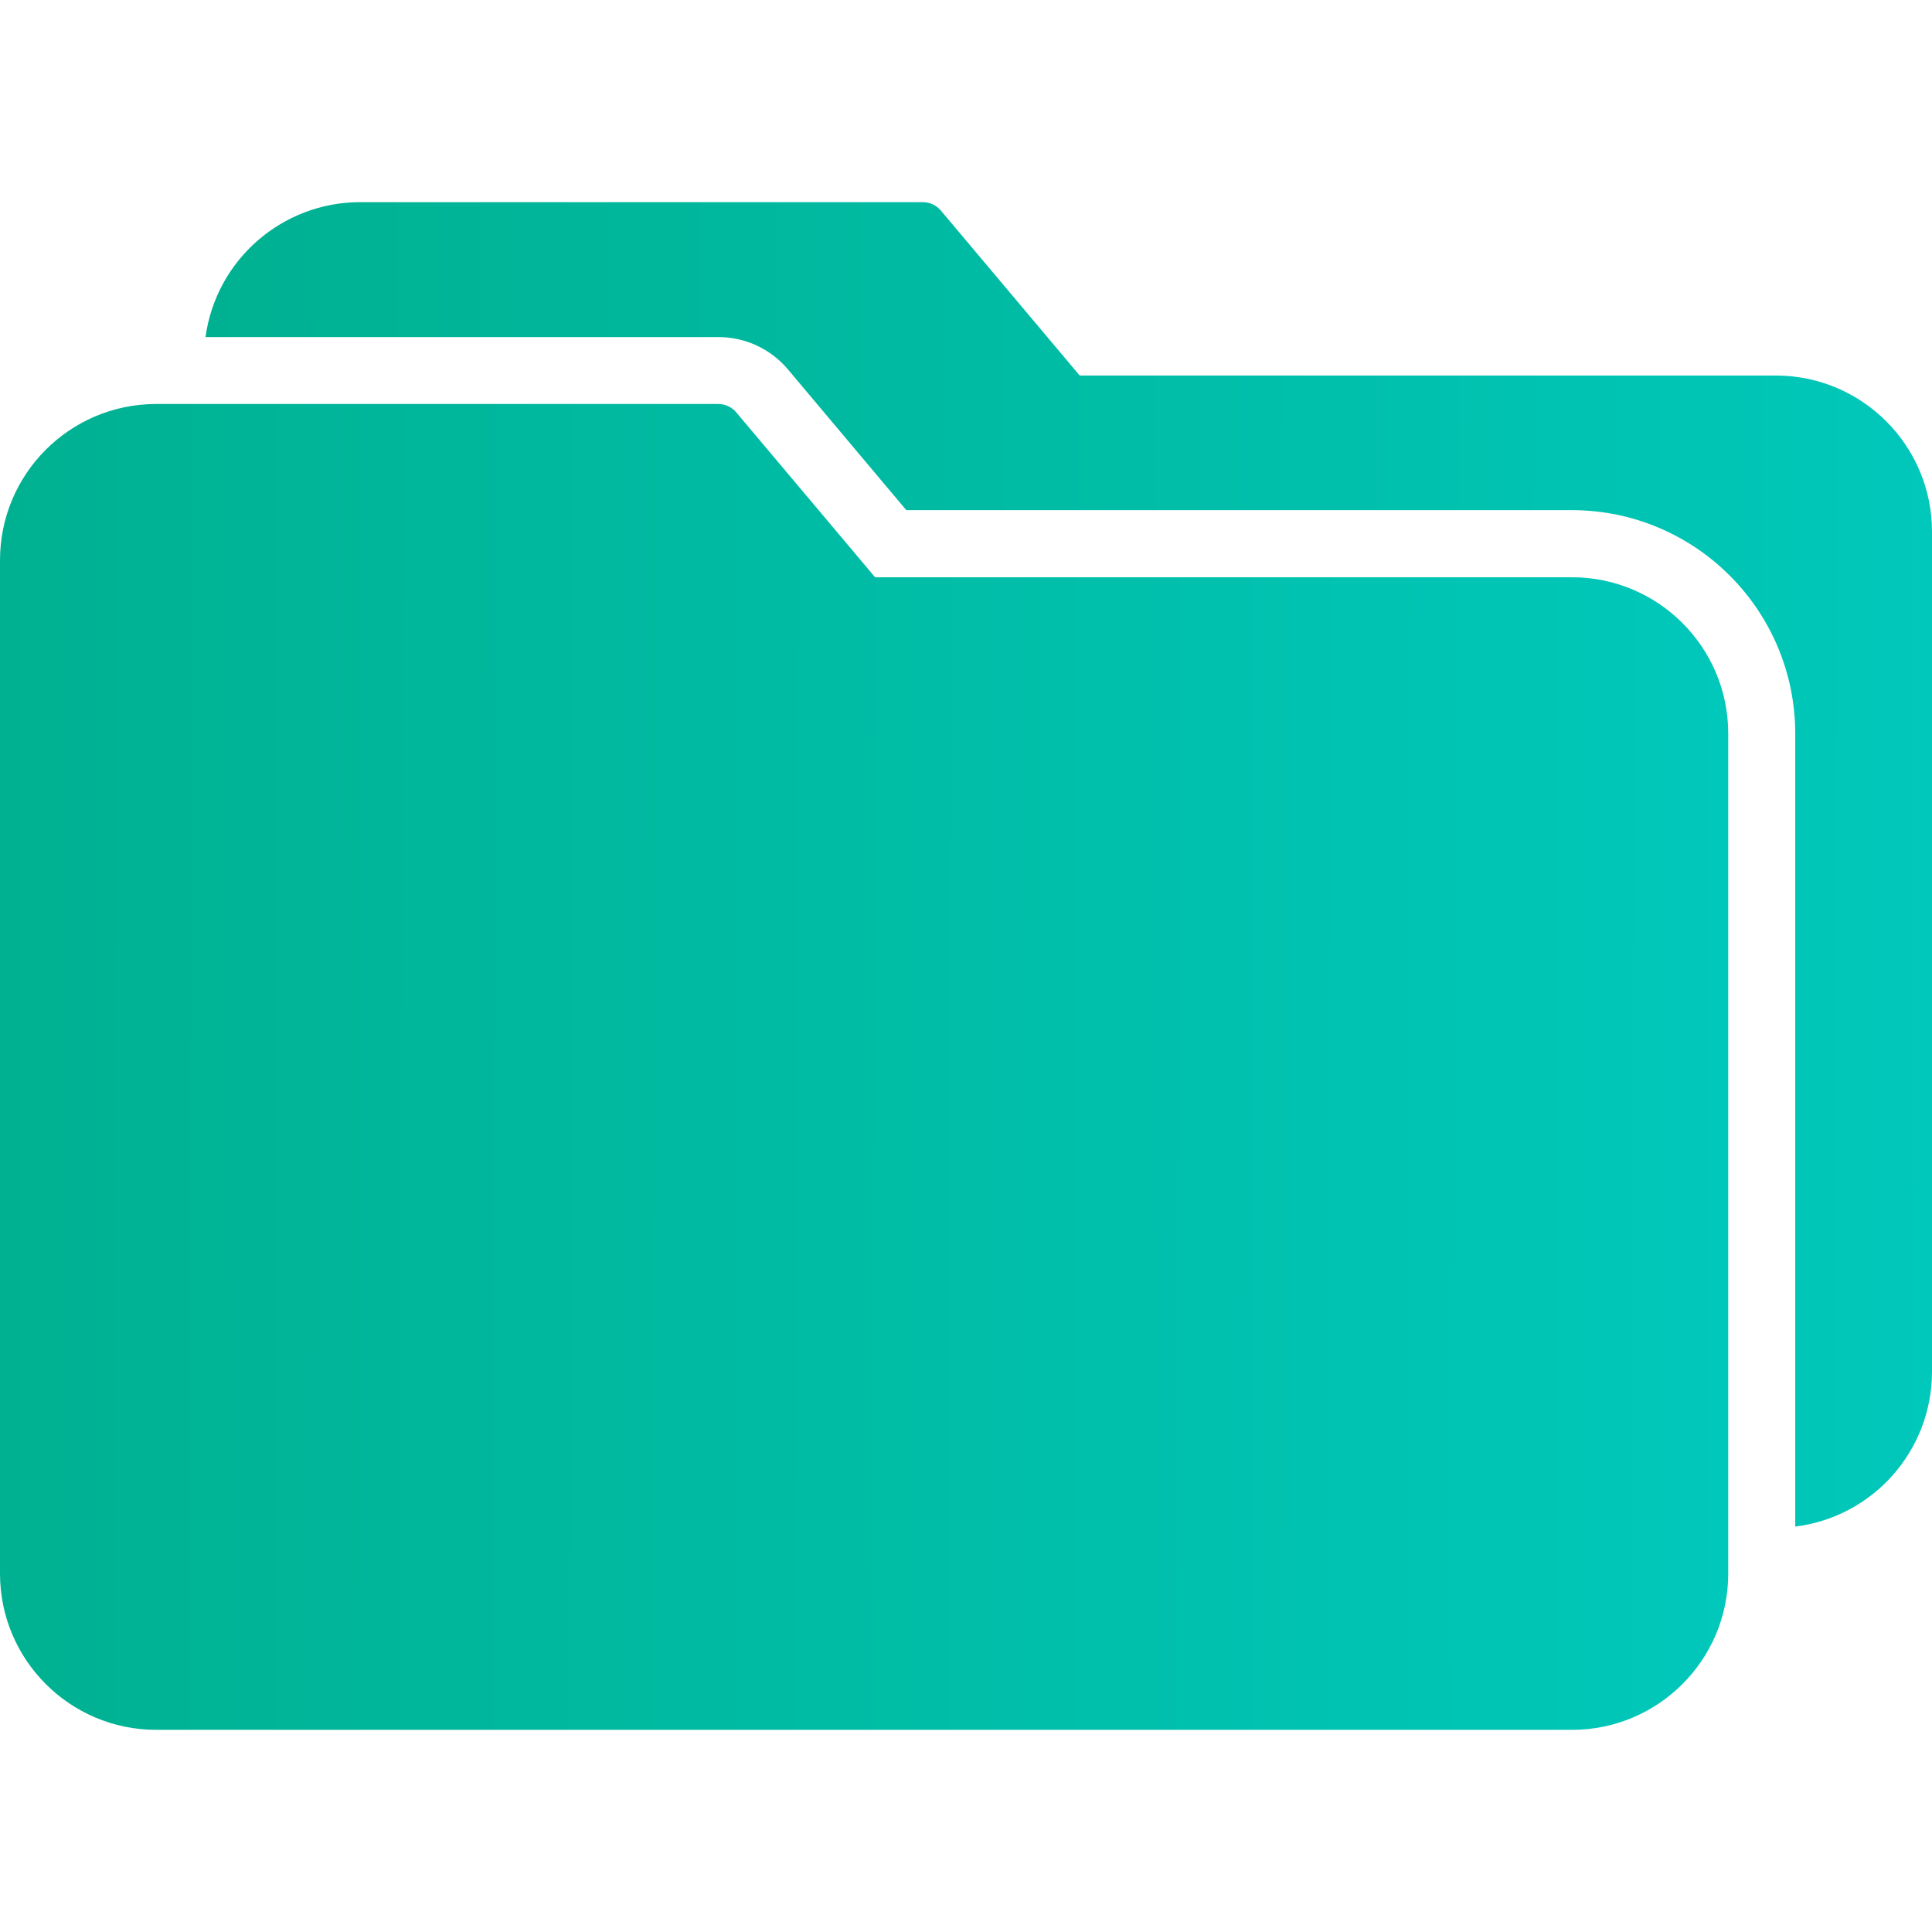 <svg width="19" height="19" viewBox="0 0 19 19" fill="none" xmlns="http://www.w3.org/2000/svg">
<path d="M15.461 5.677H8.606L7.242 4.057C7.196 4.001 7.128 3.971 7.056 3.973H1.526C0.681 3.979 0 4.665 0 5.51V15.477C0.001 16.324 0.688 17.011 1.535 17.012H15.461C16.308 17.011 16.995 16.324 16.996 15.477V7.212C16.995 6.365 16.308 5.678 15.461 5.677Z" fill="url(#paint0_linear_553:25586)"/>
<path d="M17.474 3.693H10.618L9.254 2.072C9.208 2.017 9.139 1.986 9.068 1.988H3.539C2.773 1.99 2.125 2.556 2.021 3.315H7.063C7.328 3.314 7.579 3.431 7.749 3.633L8.913 5.017H15.461C16.672 5.019 17.653 6.001 17.655 7.212V15.013C18.423 14.917 18.999 14.265 19 13.491V5.226C18.998 4.383 18.317 3.699 17.474 3.693Z" fill="url(#paint1_linear_553:25586)"/>
<defs>
<linearGradient id="paint0_linear_553:25586" x1="3.80034e-09" y1="14.296" x2="18.665" y2="14.332" gradientUnits="userSpaceOnUse">
<stop stop-color="#00B191"/>
<stop offset="1" stop-color="#00CABE"/>
</linearGradient>
<linearGradient id="paint1_linear_553:25586" x1="2.021" y1="12.299" x2="20.668" y2="12.336" gradientUnits="userSpaceOnUse">
<stop stop-color="#00B191"/>
<stop offset="1" stop-color="#00CABE"/>
</linearGradient>
</defs>
</svg>
